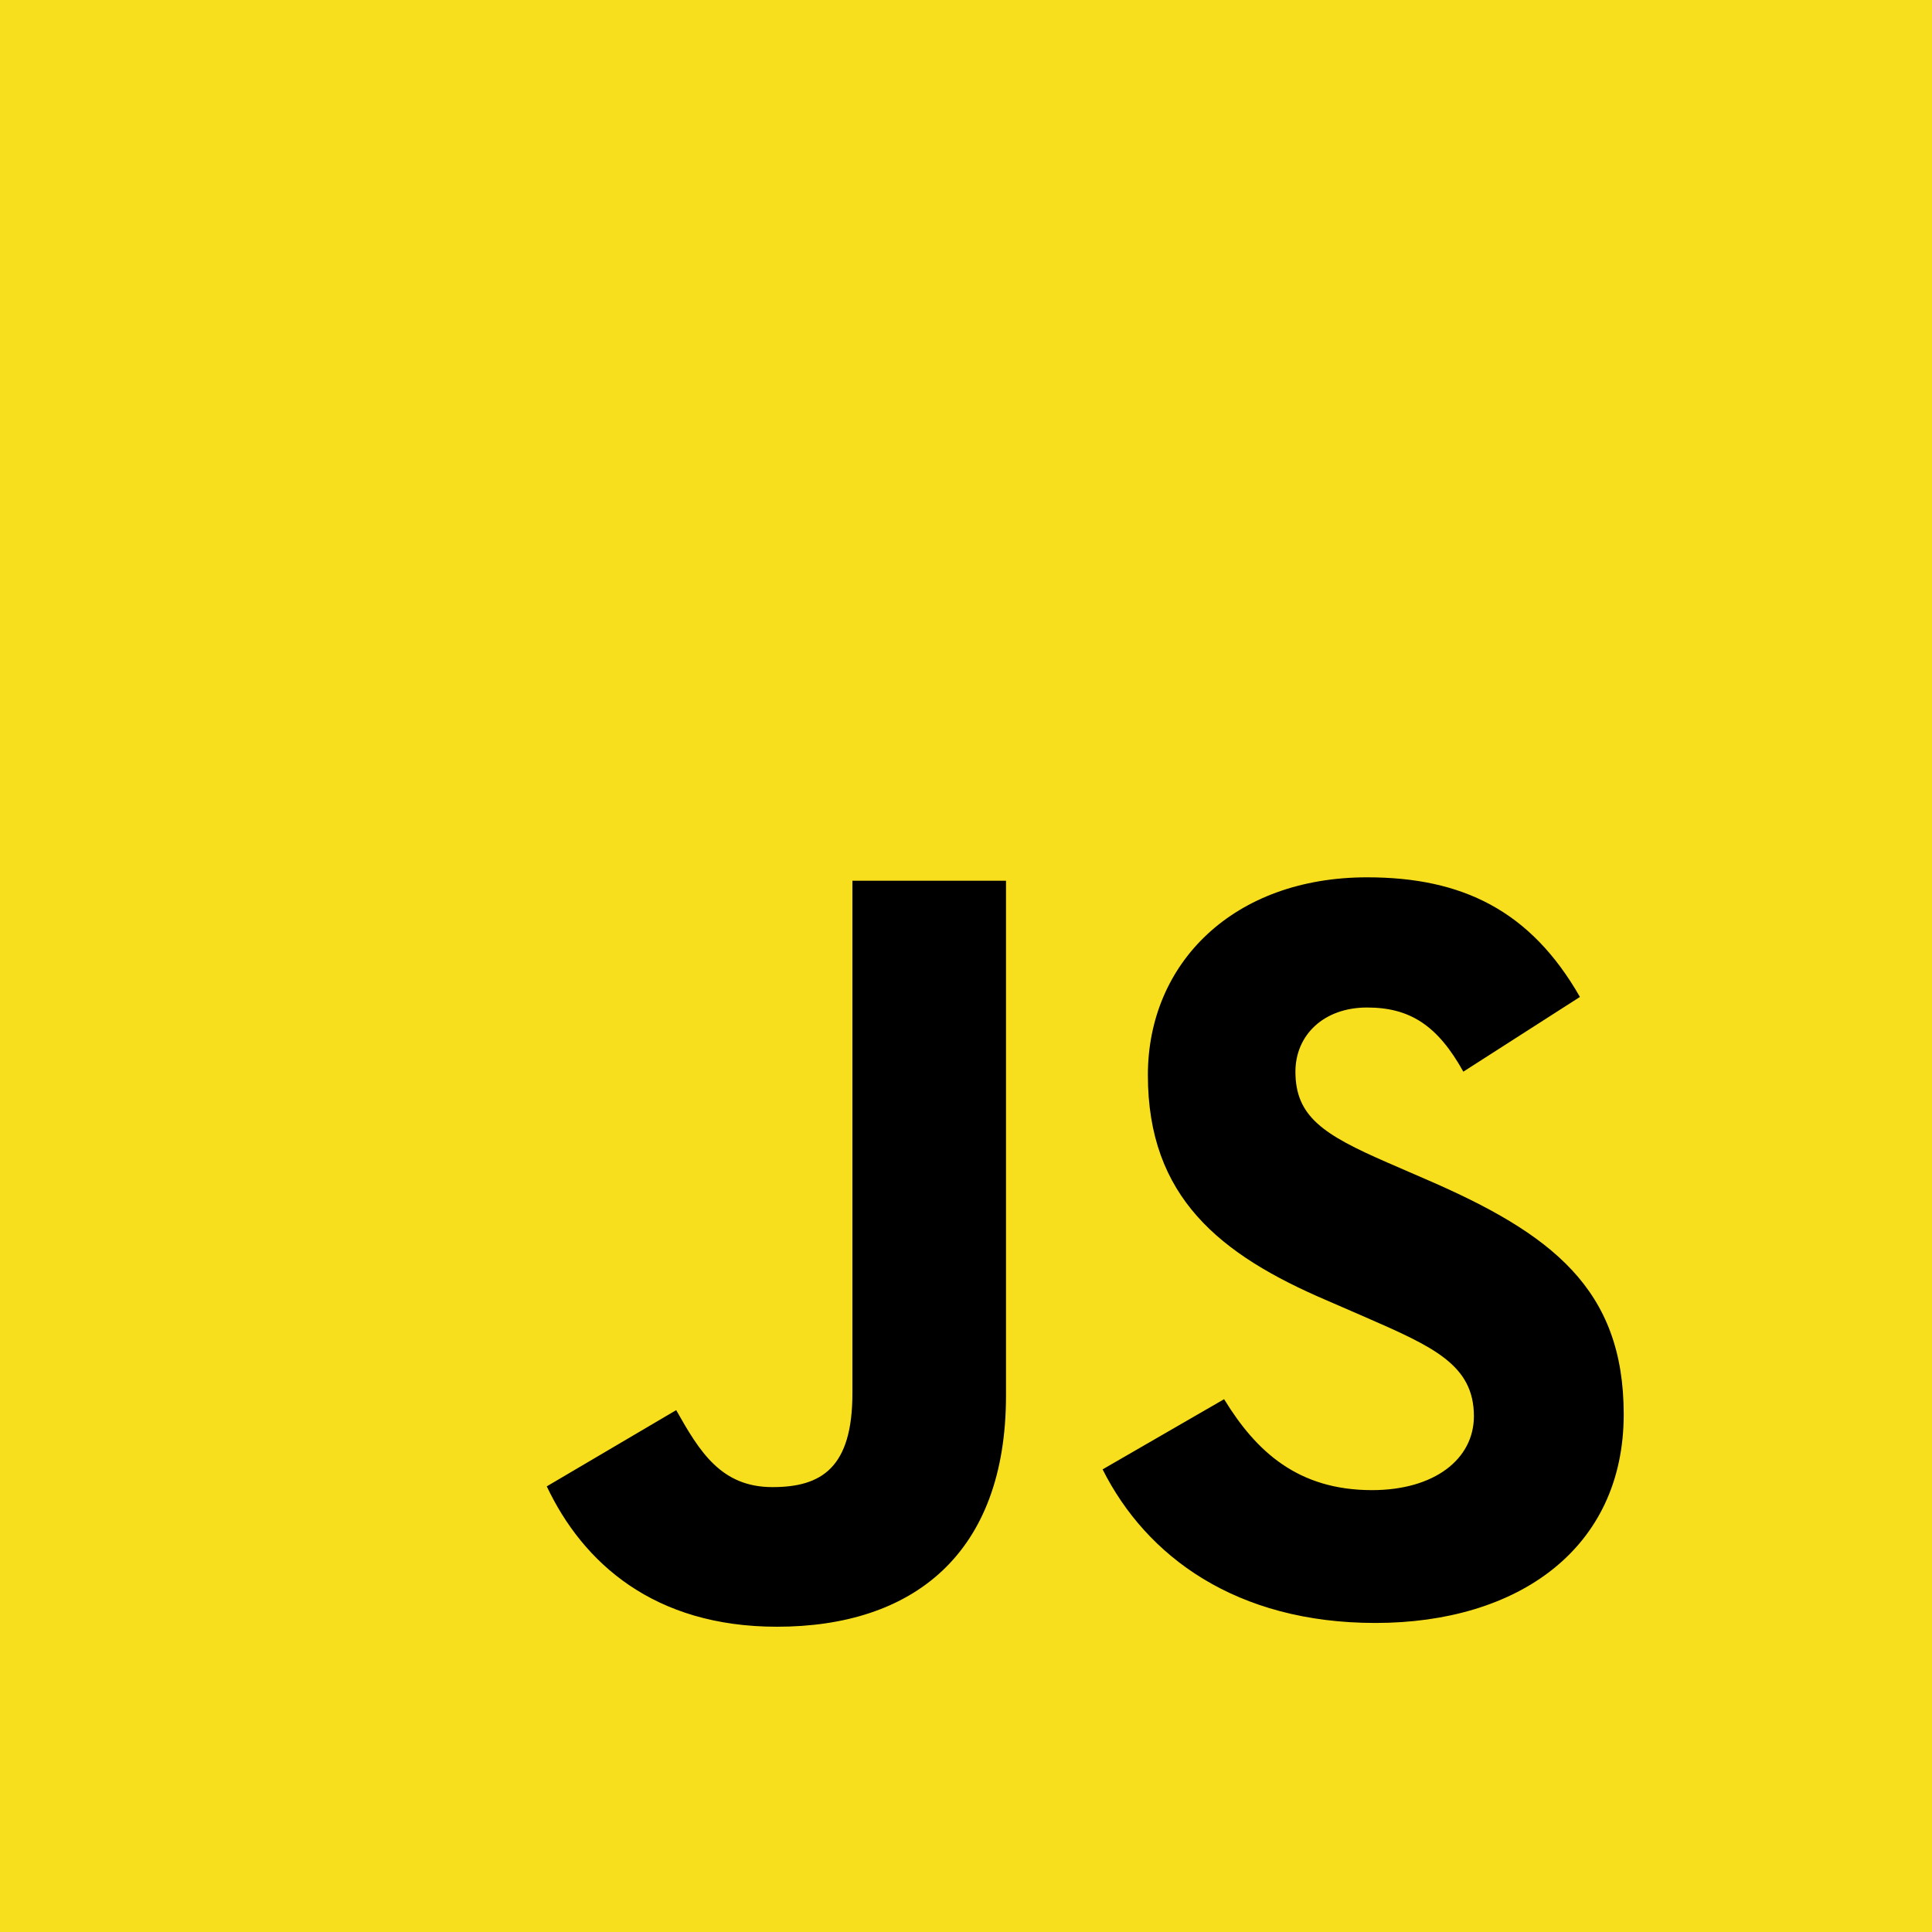 <?xml version="1.0" encoding="UTF-8"?>
<svg xmlns="http://www.w3.org/2000/svg" width="512" height="512" viewBox="0 0 512 512">
  <rect width="512" height="512" fill="#F7DF1E"/>
  <path d="M324.4,370.8c8.5,13.9,19.6,24.1,39.2,24.1c16.5,0,27-8.2,27-19.6c0-13.6-10.8-18.4-28.9-26.3l-9.9-4.3c-28.6-12.2-47.6-27.5-47.6-59.8c0-29.7,22.7-52.4,58.1-52.4c25.2,0,43.3,8.8,56.4,31.7l-30.9,19.8c-6.8-12.2-14.1-17-25.5-17c-11.6,0-19,7.4-19,17c0,11.9,7.4,16.7,24.4,24.1l9.9,4.3c33.7,14.5,52.7,29.2,52.7,62.4c0,35.7-28.1,55.3-65.8,55.3c-36.9,0-60.7-17.6-72.3-40.7L324.4,370.8z M179.2,373.7c6.2,11,11.9,20.4,25.5,20.4c13,0,21.2-5.1,21.2-24.9V233.4h40.7v136.4c0,42.1-24.7,61.3-60.7,61.3c-32.6,0-51.4-16.9-61-37.2L179.2,373.7z"/>
</svg>
